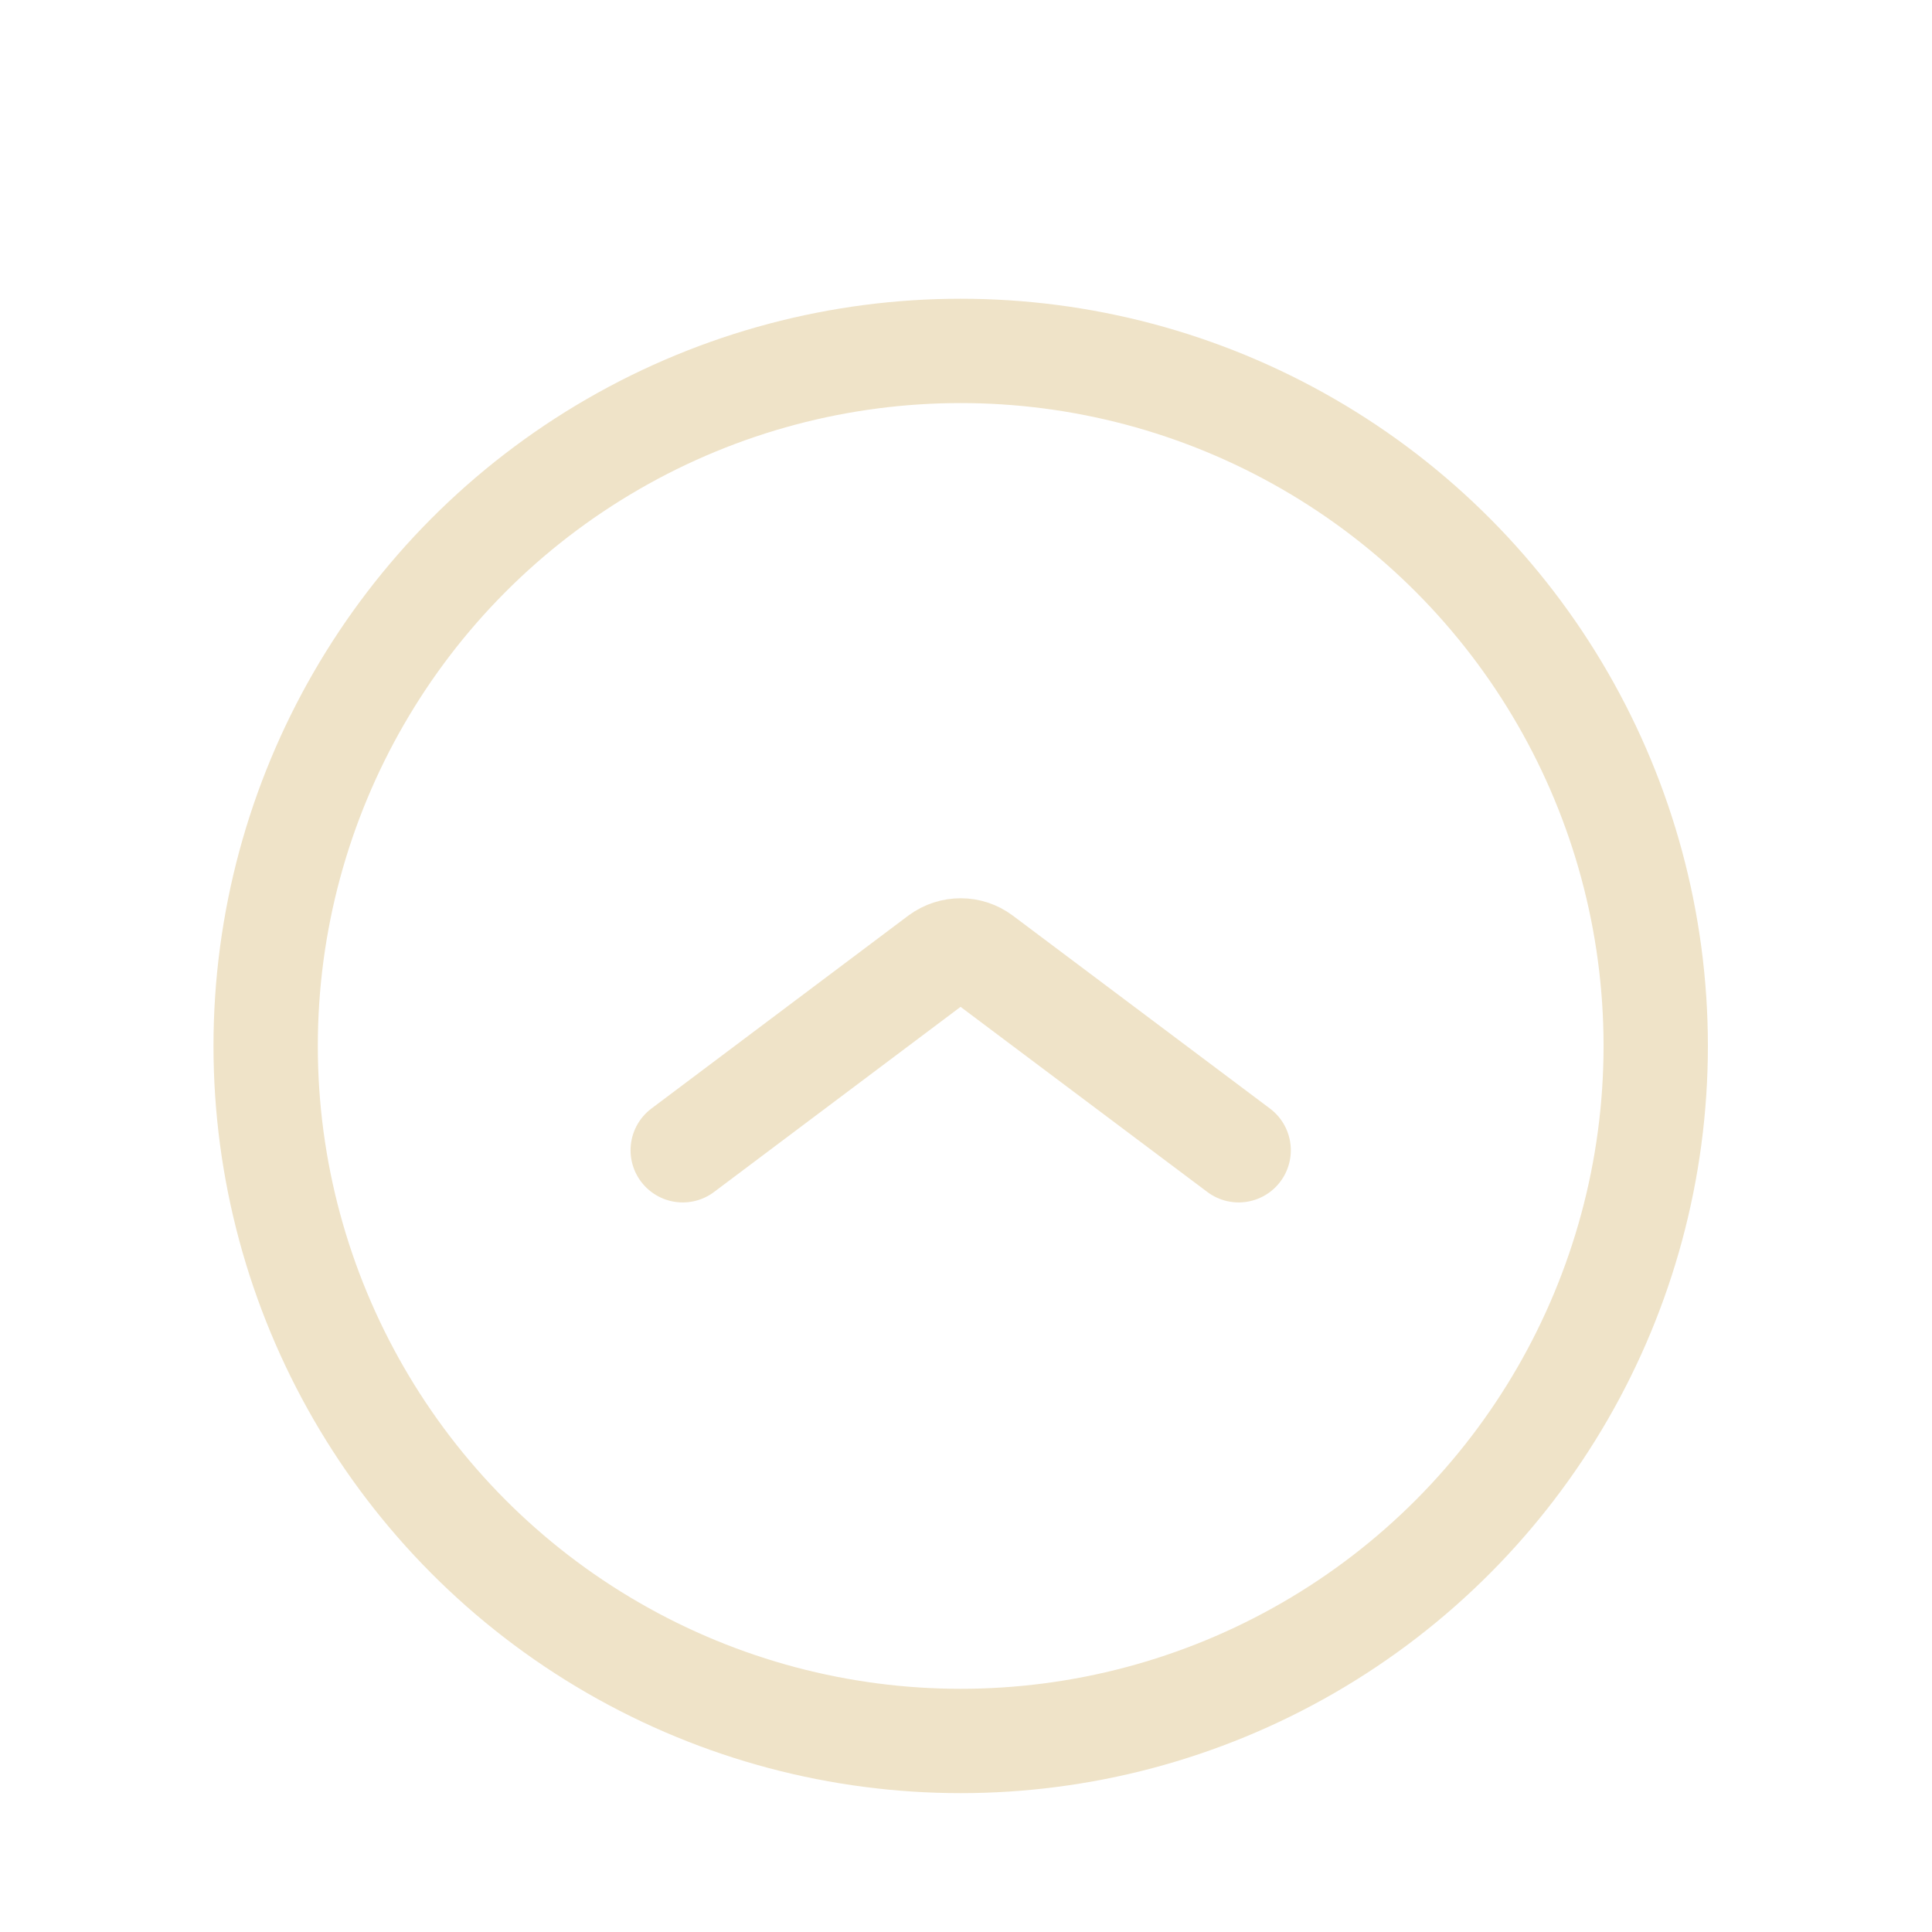 <svg width="8" height="8" viewBox="0 0 8 8" fill="none" xmlns="http://www.w3.org/2000/svg">
<g clip-path="url(#clip0_80_7970)">
<circle cx="3.978" cy="4.331" r="2.878" stroke="#EFE3C8" stroke-width="0.432"/>
<path d="M2.827 4.763L3.891 3.964C3.943 3.926 4.013 3.926 4.064 3.964L5.129 4.763" stroke="#EFE3C8" stroke-width="0.432" stroke-linecap="round" stroke-linejoin="round"/>
</g>
<defs>
<clipPath id="clip0_80_7970">
<rect width="6.907" height="6.907" fill="white" transform="translate(0.524 0.878)"/>
</clipPath>
</defs>
</svg>
